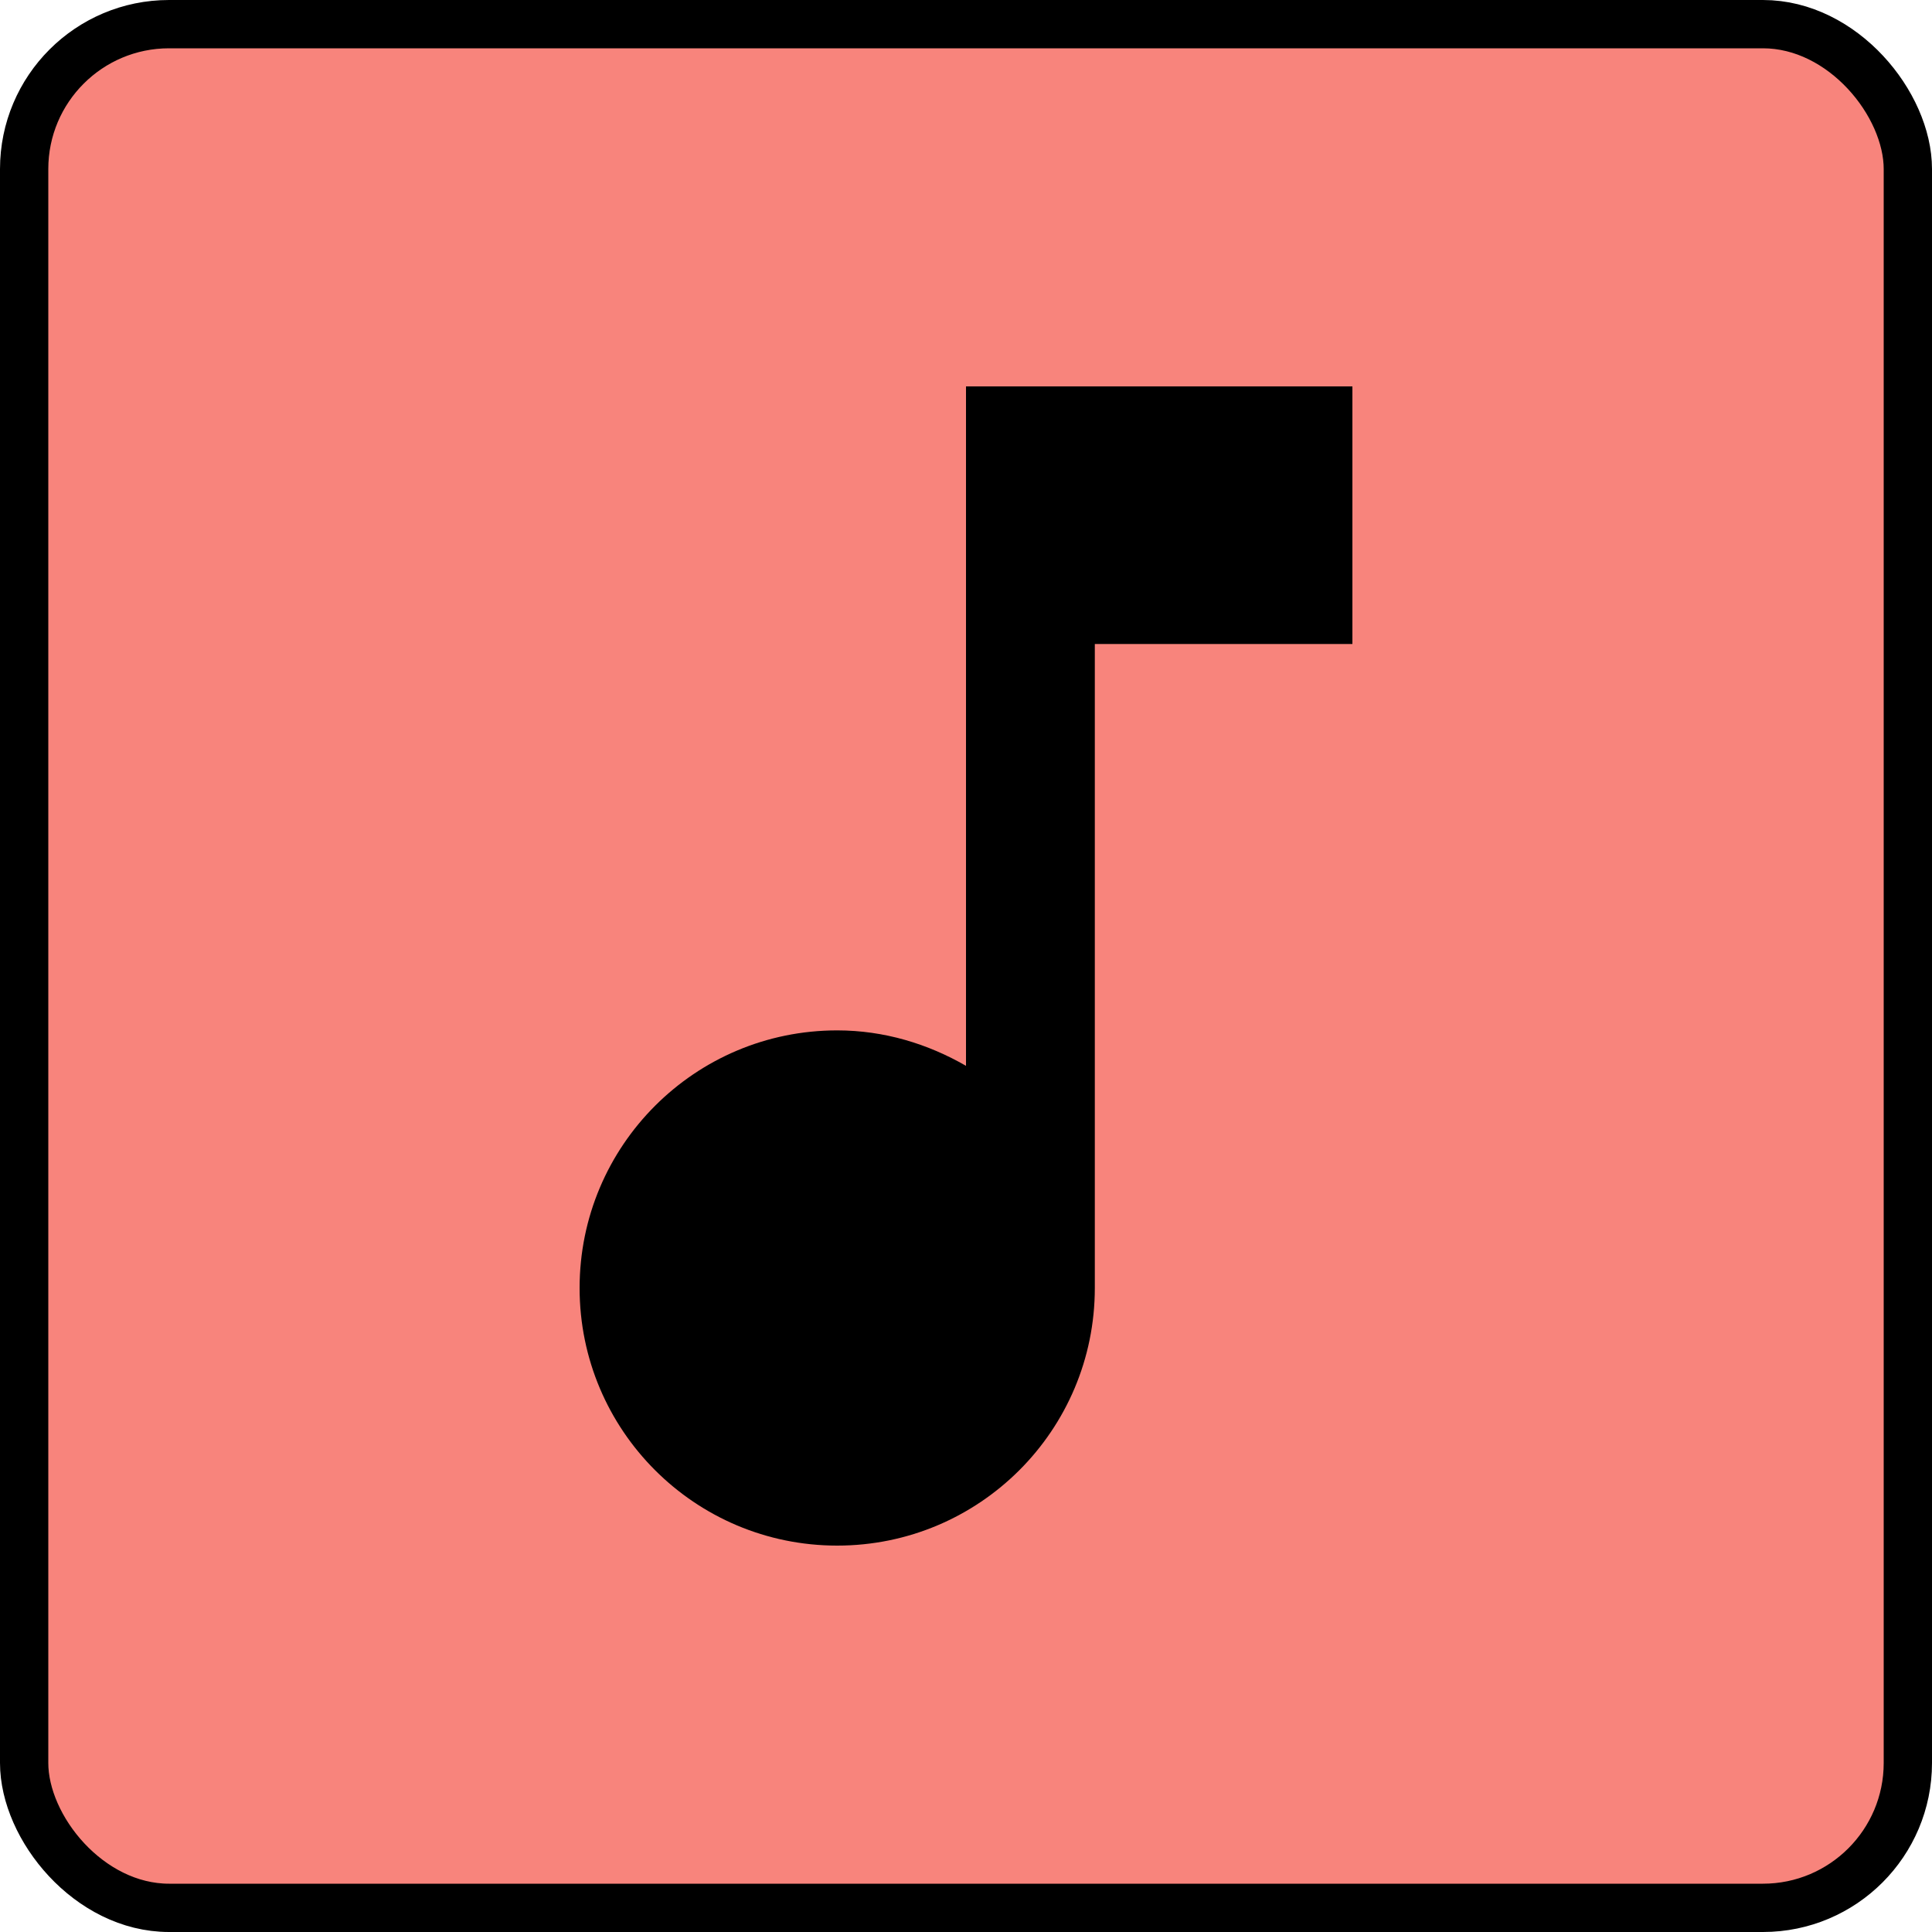 <?xml version="1.0" encoding="UTF-8"?>
<svg width="40px" height="40px" viewBox="0 0 40 40" version="1.1" xmlns="http://www.w3.org/2000/svg" xmlns:xlink="http://www.w3.org/1999/xlink">
    <!-- Generator: Sketch 53.2 (72643) - https://sketchapp.com -->
    <title>MUSIC</title>
    <desc>Created with Sketch.</desc>
    <g id="Page-1" stroke="none" stroke-width="1" fill="none" fill-rule="evenodd">
        <g id="MUSIC">
            <rect id="Rectangle" stroke="#000000" fill-opacity="0.65" fill="#F44336" x="0.5" y="0.5" width="39" height="39" rx="3"></rect>
            <g id="ic_music_note_24px" transform="translate(12, 8)" fill="#000000" fill-rule="nonzero">
                <path d="M8,0 L8,14.067 C7.213,13.613 6.307,13.333 5.333,13.333 C2.387,13.333 0,15.72 0,18.667 C0,21.613 2.387,24 5.333,24 C8.28,24 10.667,21.613 10.667,18.667 L10.667,5.333 L16,5.333 L16,0 L8,0 Z" id="Path"></path>
            </g>
        </g>
    </g>
</svg>
